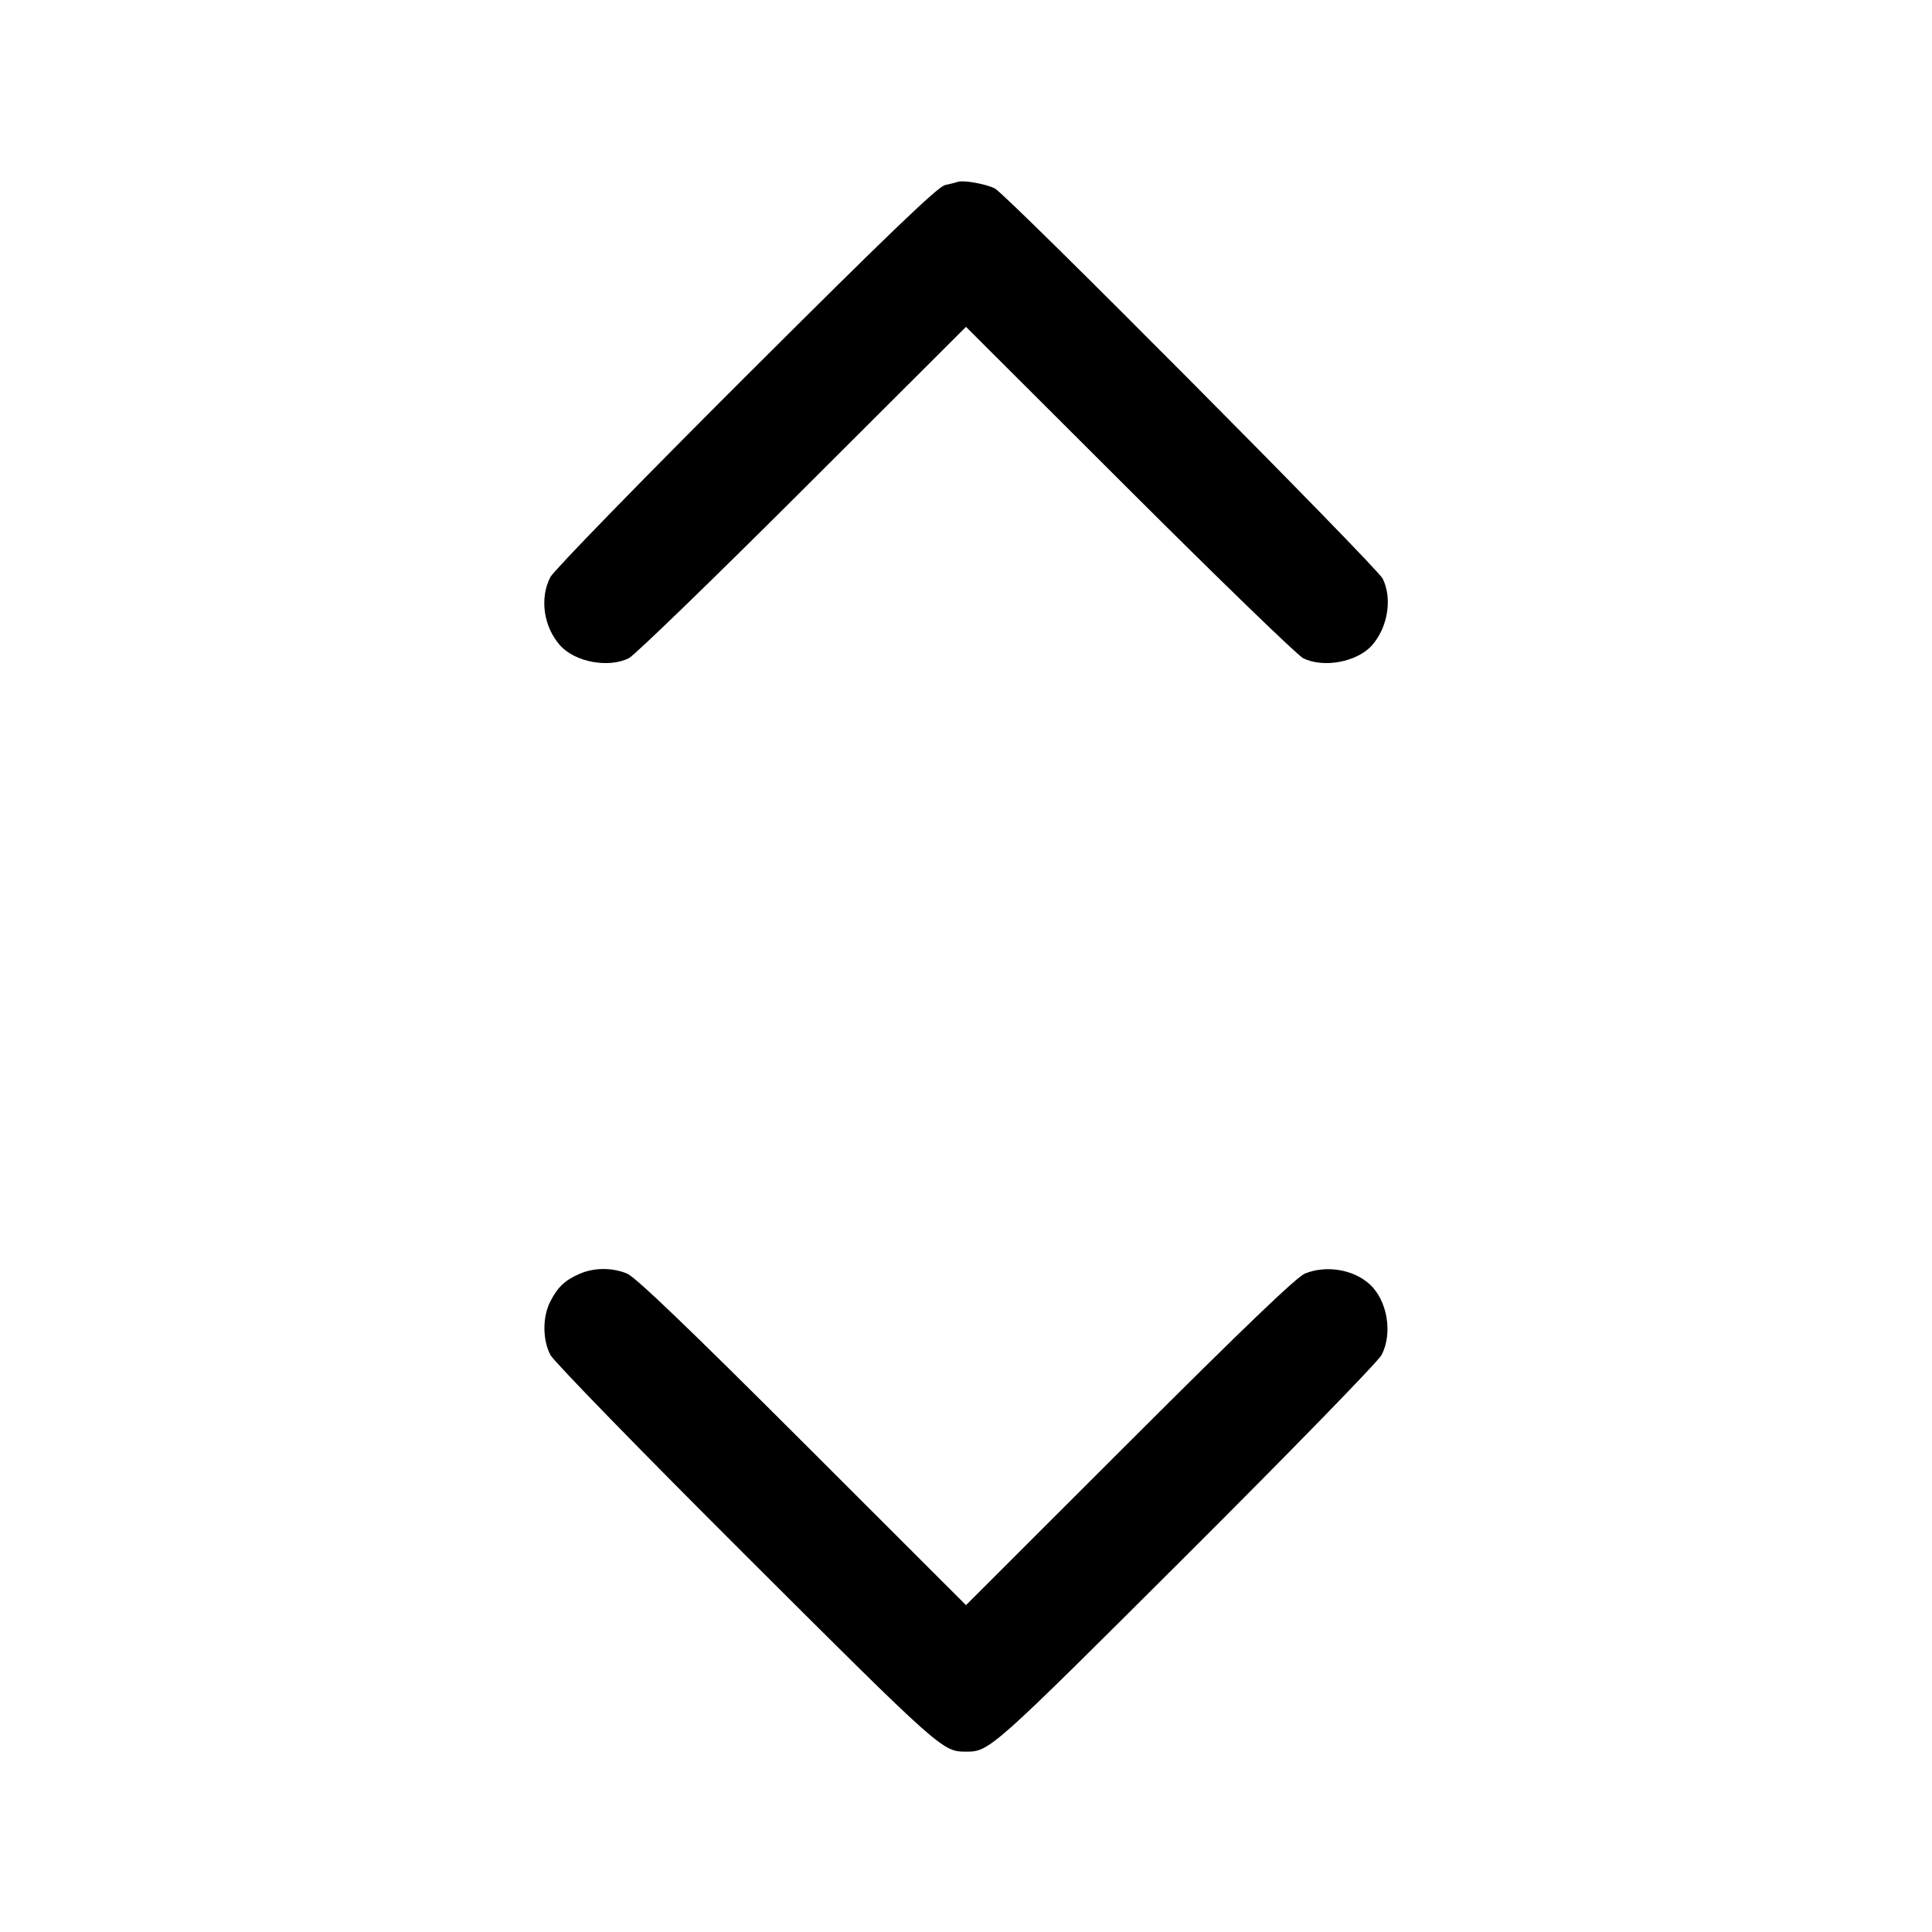 <svg fill="currentColor" viewBox="0 0 256 256" xmlns="http://www.w3.org/2000/svg"><path d="M126.933 24.093 C 126.699 24.177,125.931 24.370,125.227 24.522 C 124.269 24.728,117.620 31.111,98.850 49.839 C 85.016 63.643,73.384 75.590,72.930 76.463 C 71.487 79.238,72.011 83.009,74.185 85.485 C 76.147 87.721,80.616 88.565,83.328 87.212 C 84.079 86.838,94.437 76.806,106.347 64.920 L 128.000 43.310 149.653 64.920 C 161.563 76.806,171.921 86.838,172.672 87.212 C 175.384 88.565,179.853 87.721,181.815 85.485 C 183.903 83.107,184.510 79.275,183.212 76.672 C 182.433 75.110,133.464 25.838,131.840 24.983 C 130.715 24.390,127.657 23.836,126.933 24.093 M76.813 168.782 C 74.863 169.628,73.895 170.542,72.915 172.463 C 71.874 174.503,71.880 177.518,72.930 179.537 C 73.384 180.410,85.004 192.342,98.850 206.152 C 124.715 231.949,124.886 232.102,128.000 232.102 C 131.114 232.102,131.285 231.949,157.150 206.152 C 170.996 192.342,182.616 180.410,183.070 179.537 C 184.572 176.650,183.827 172.281,181.470 170.150 C 179.306 168.193,175.688 167.608,172.893 168.762 C 171.798 169.214,164.601 176.117,149.653 191.053 L 128.000 212.690 106.347 191.053 C 91.399 176.117,84.202 169.214,83.107 168.762 C 81.120 167.941,78.734 167.949,76.813 168.782 " stroke="none" fill-rule="evenodd"></path></svg>